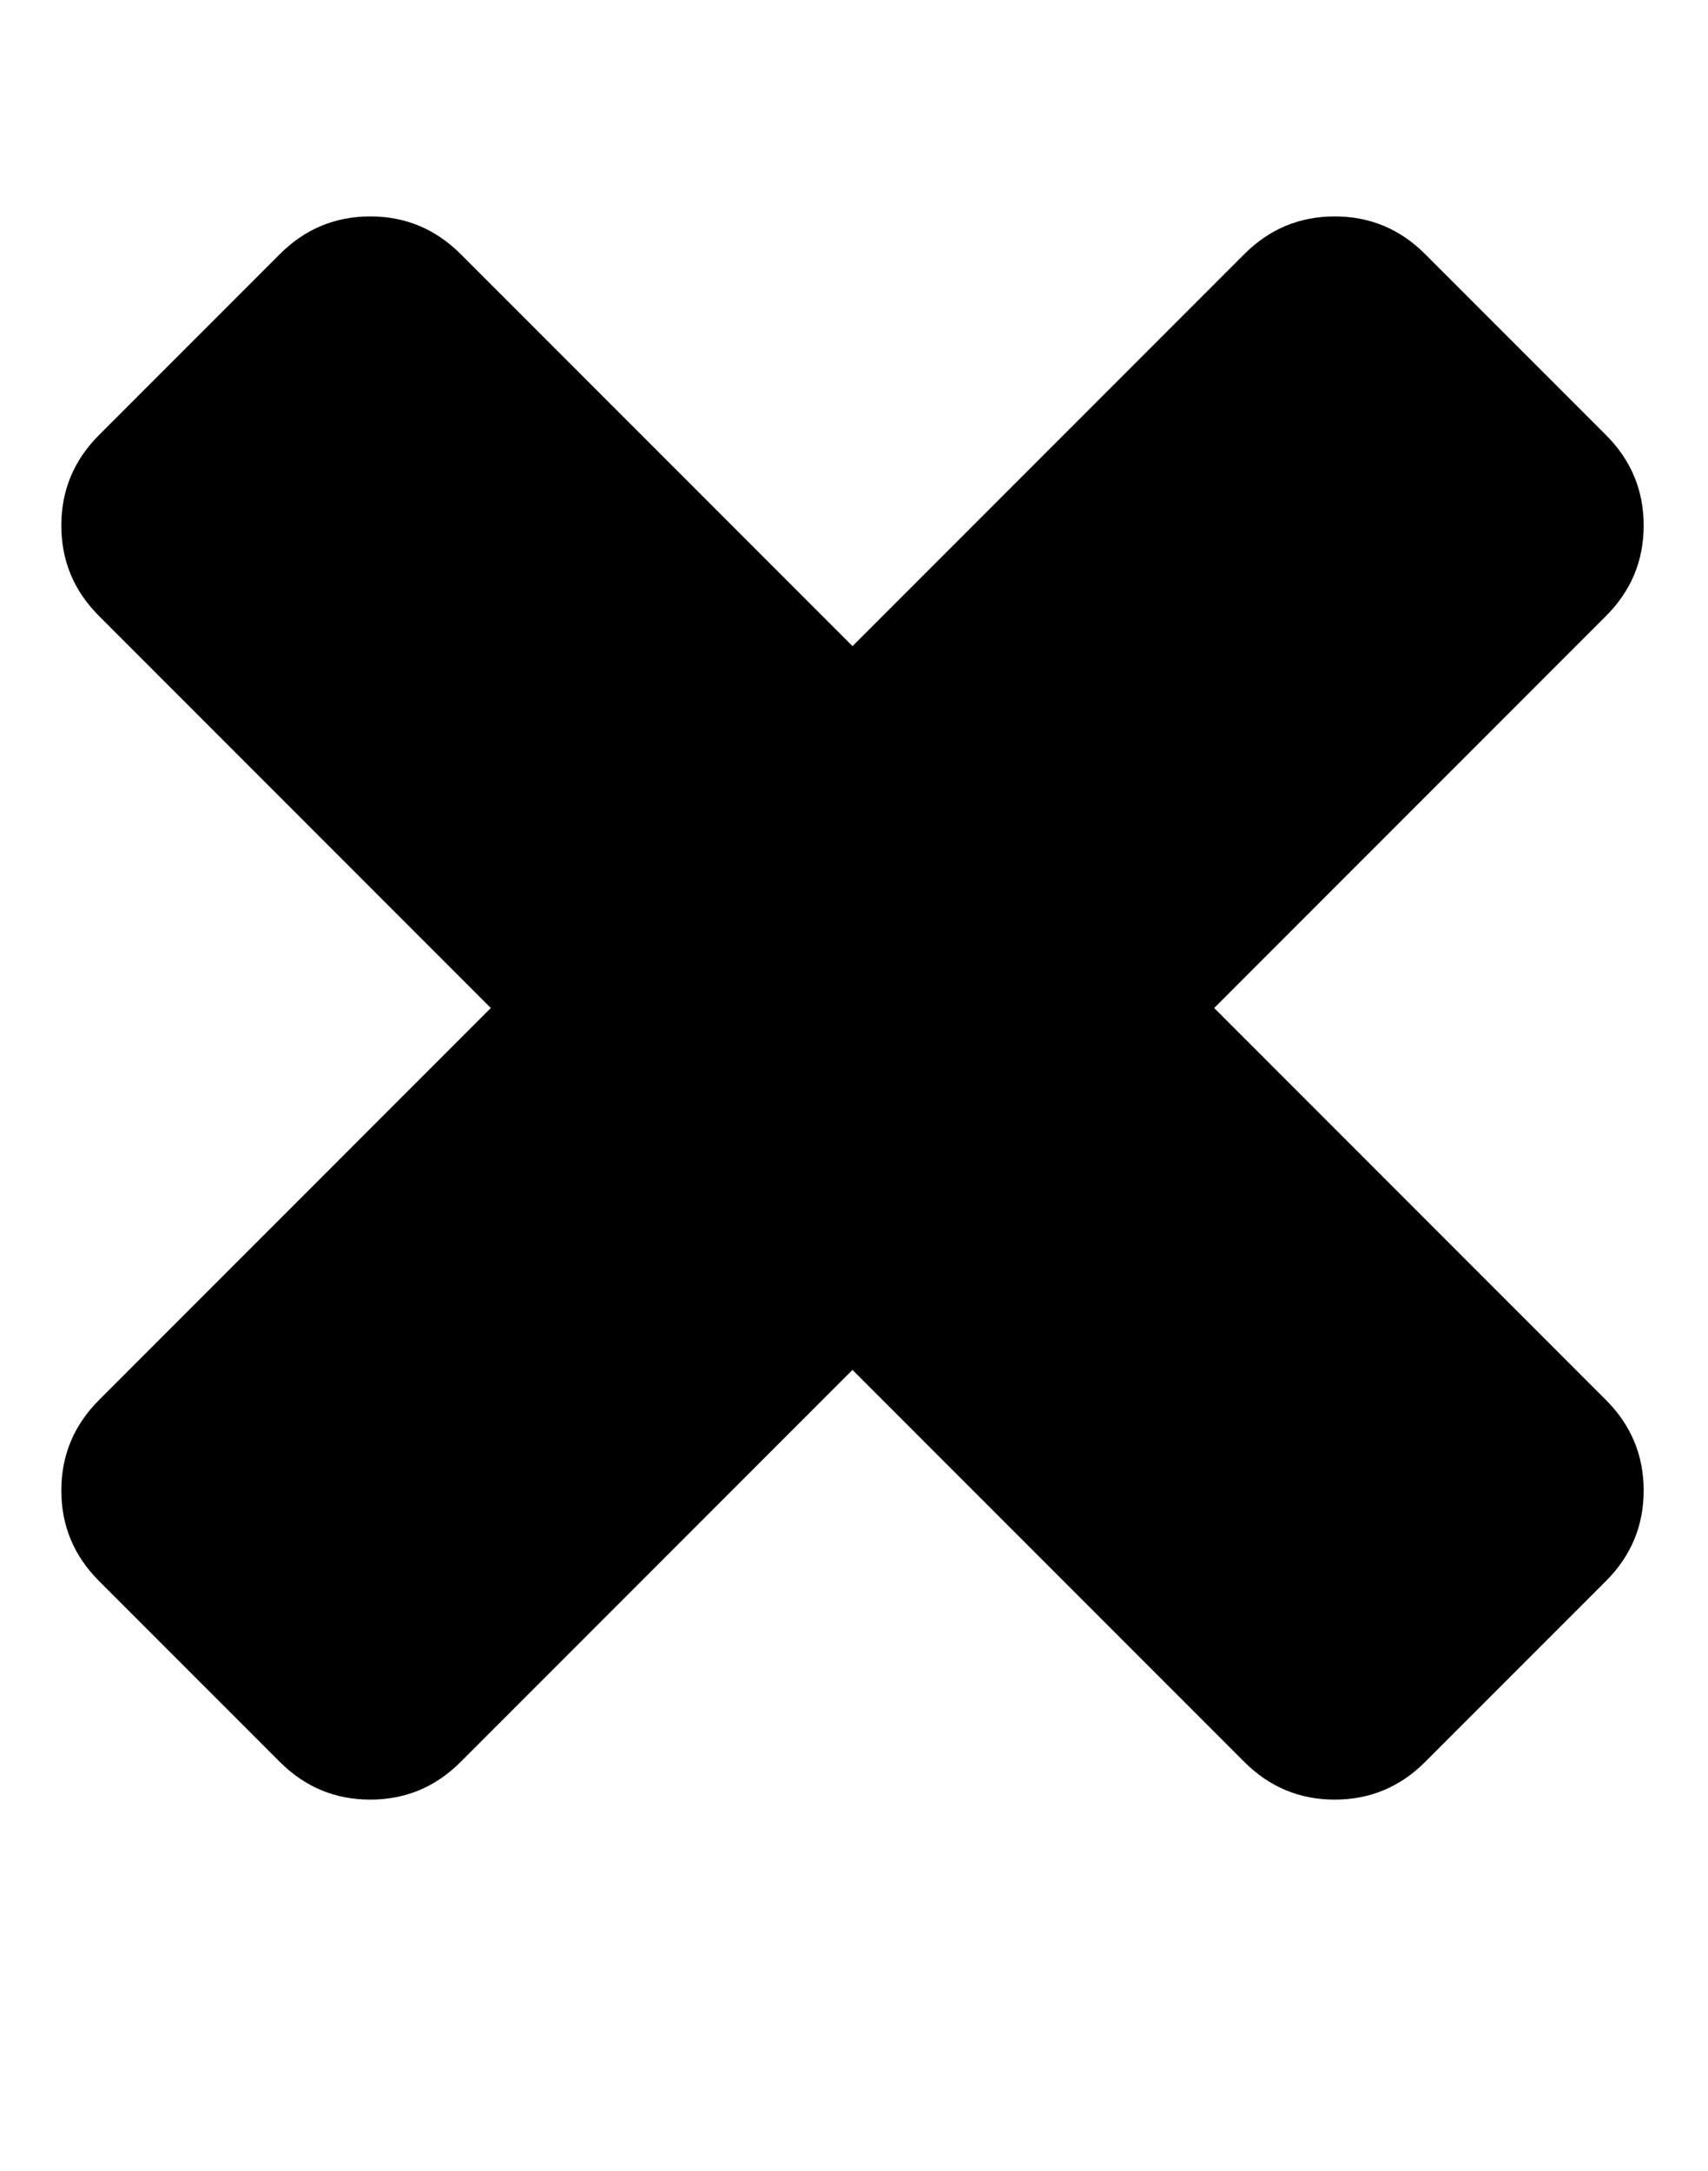 <?xml version="1.0" encoding="utf-8"?>
<!-- Generator: Adobe Illustrator 15.0.0, SVG Export Plug-In . SVG Version: 6.00 Build 0)  -->
<!DOCTYPE svg PUBLIC "-//W3C//DTD SVG 1.1//EN" "http://www.w3.org/Graphics/SVG/1.1/DTD/svg11.dtd">
<svg version="1.1" id="Layer_1" xmlns="http://www.w3.org/2000/svg" xmlns:xlink="http://www.w3.org/1999/xlink" x="0px" y="0px"
	 width="403px" height="512px" viewBox="0 0 403 512" enable-background="new 0 0 403 512" xml:space="preserve">
<path d="M336.263,59.929l42.67,42.669c5.927,5.926,8.888,13.038,8.888,21.334c0,8.297-2.961,15.407-8.888,21.333l-92.449,92.449
	l92.449,92.448c5.927,5.928,8.888,13.039,8.888,21.337c0,8.295-2.961,15.408-8.888,21.334l-42.67,42.669
	c-5.926,5.926-13.037,8.89-21.334,8.89c-8.298-0.001-15.409-2.964-21.334-8.89l-92.45-92.449l-92.449,92.449
	c-5.927,5.925-13.036,8.889-21.335,8.888c-8.295,0.002-15.406-2.963-21.333-8.888l-42.669-42.668
	c-5.927-5.928-8.891-13.04-8.89-21.335c0-8.298,2.962-15.409,8.89-21.337l92.448-92.448l-92.448-92.448
	c-5.928-5.925-8.89-13.037-8.89-21.333c-0.001-8.297,2.963-15.408,8.89-21.335l42.669-42.669c5.927-5.926,13.038-8.891,21.335-8.891
	c8.295,0,15.406,2.963,21.334,8.89l92.448,92.448l92.45-92.449c5.925-5.926,13.036-8.89,21.334-8.889
	C323.226,51.038,330.337,54.002,336.263,59.929L336.263,59.929z"/>
</svg>
